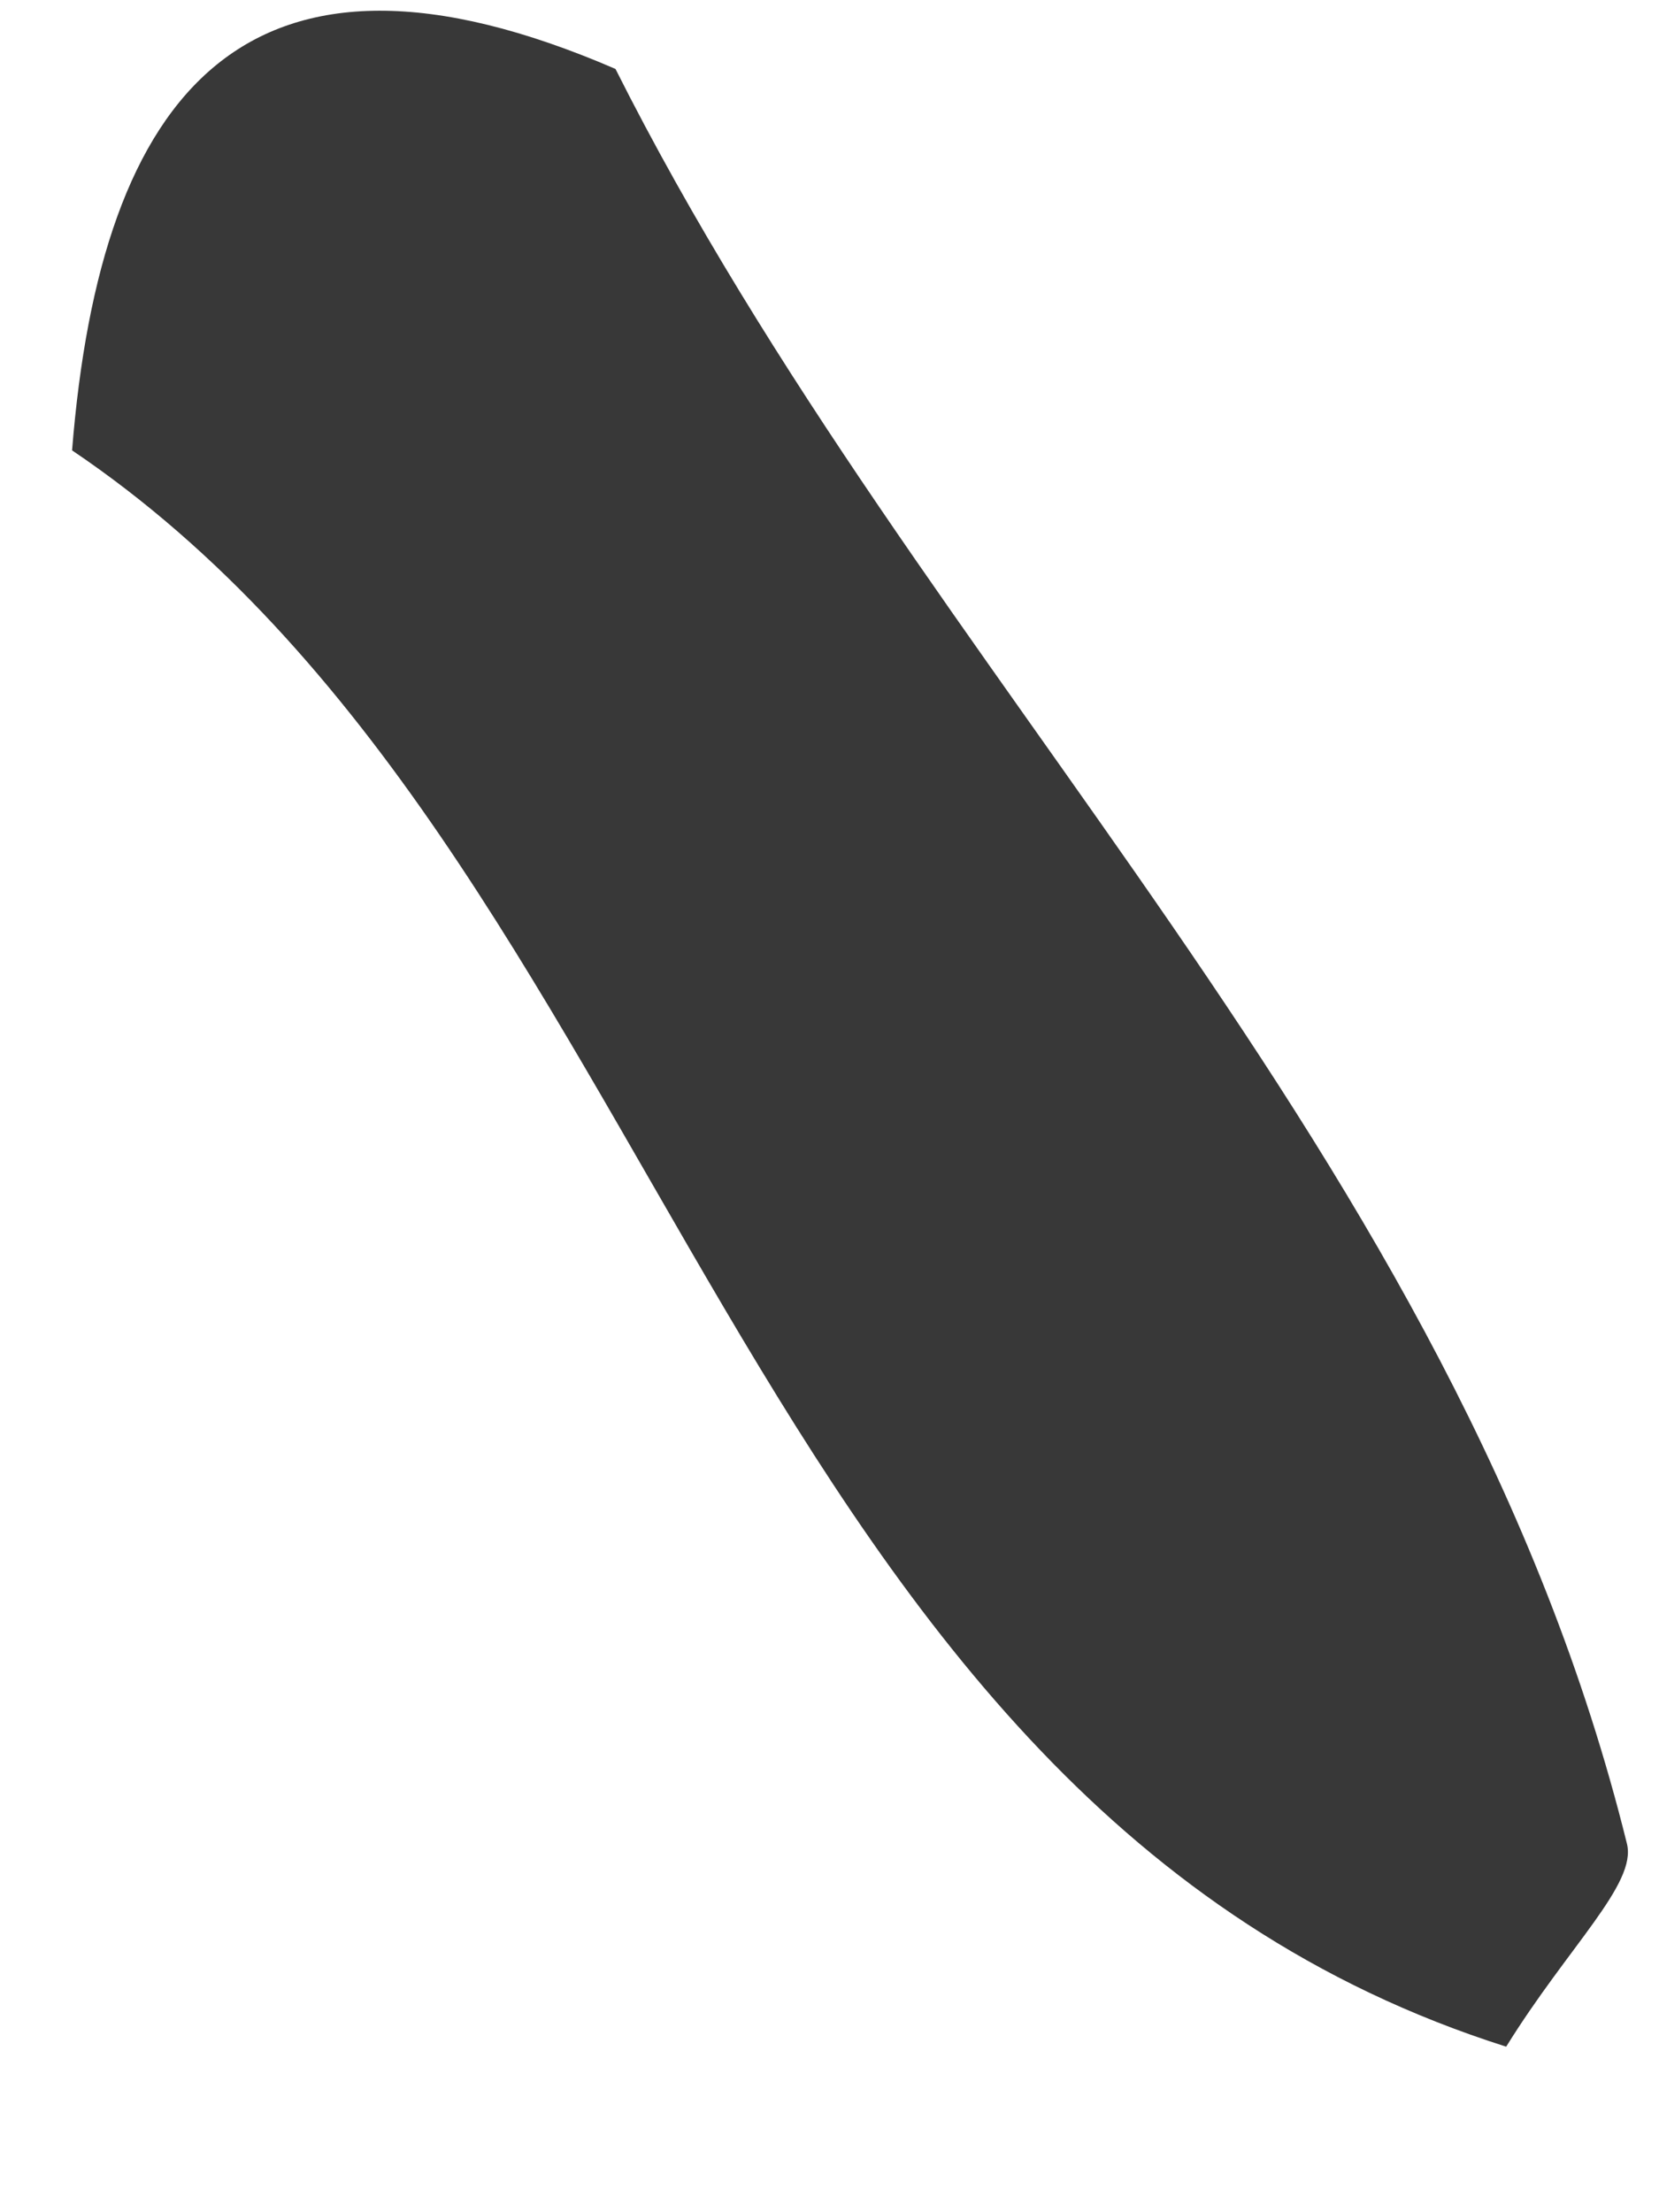 <svg xmlns="http://www.w3.org/2000/svg" width="9" height="12" viewBox="0 0 9 12" fill="none"><path d="M0.391 2.443C0.547 0.487 1.342 -0.489 3.339 0.374C5.004 3.687 7.898 6.246 8.826 10.001C8.881 10.219 8.51 10.555 8.171 11.102C3.986 9.774 3.635 4.63 0.391 2.443Z" fill="#383838"></path></svg>